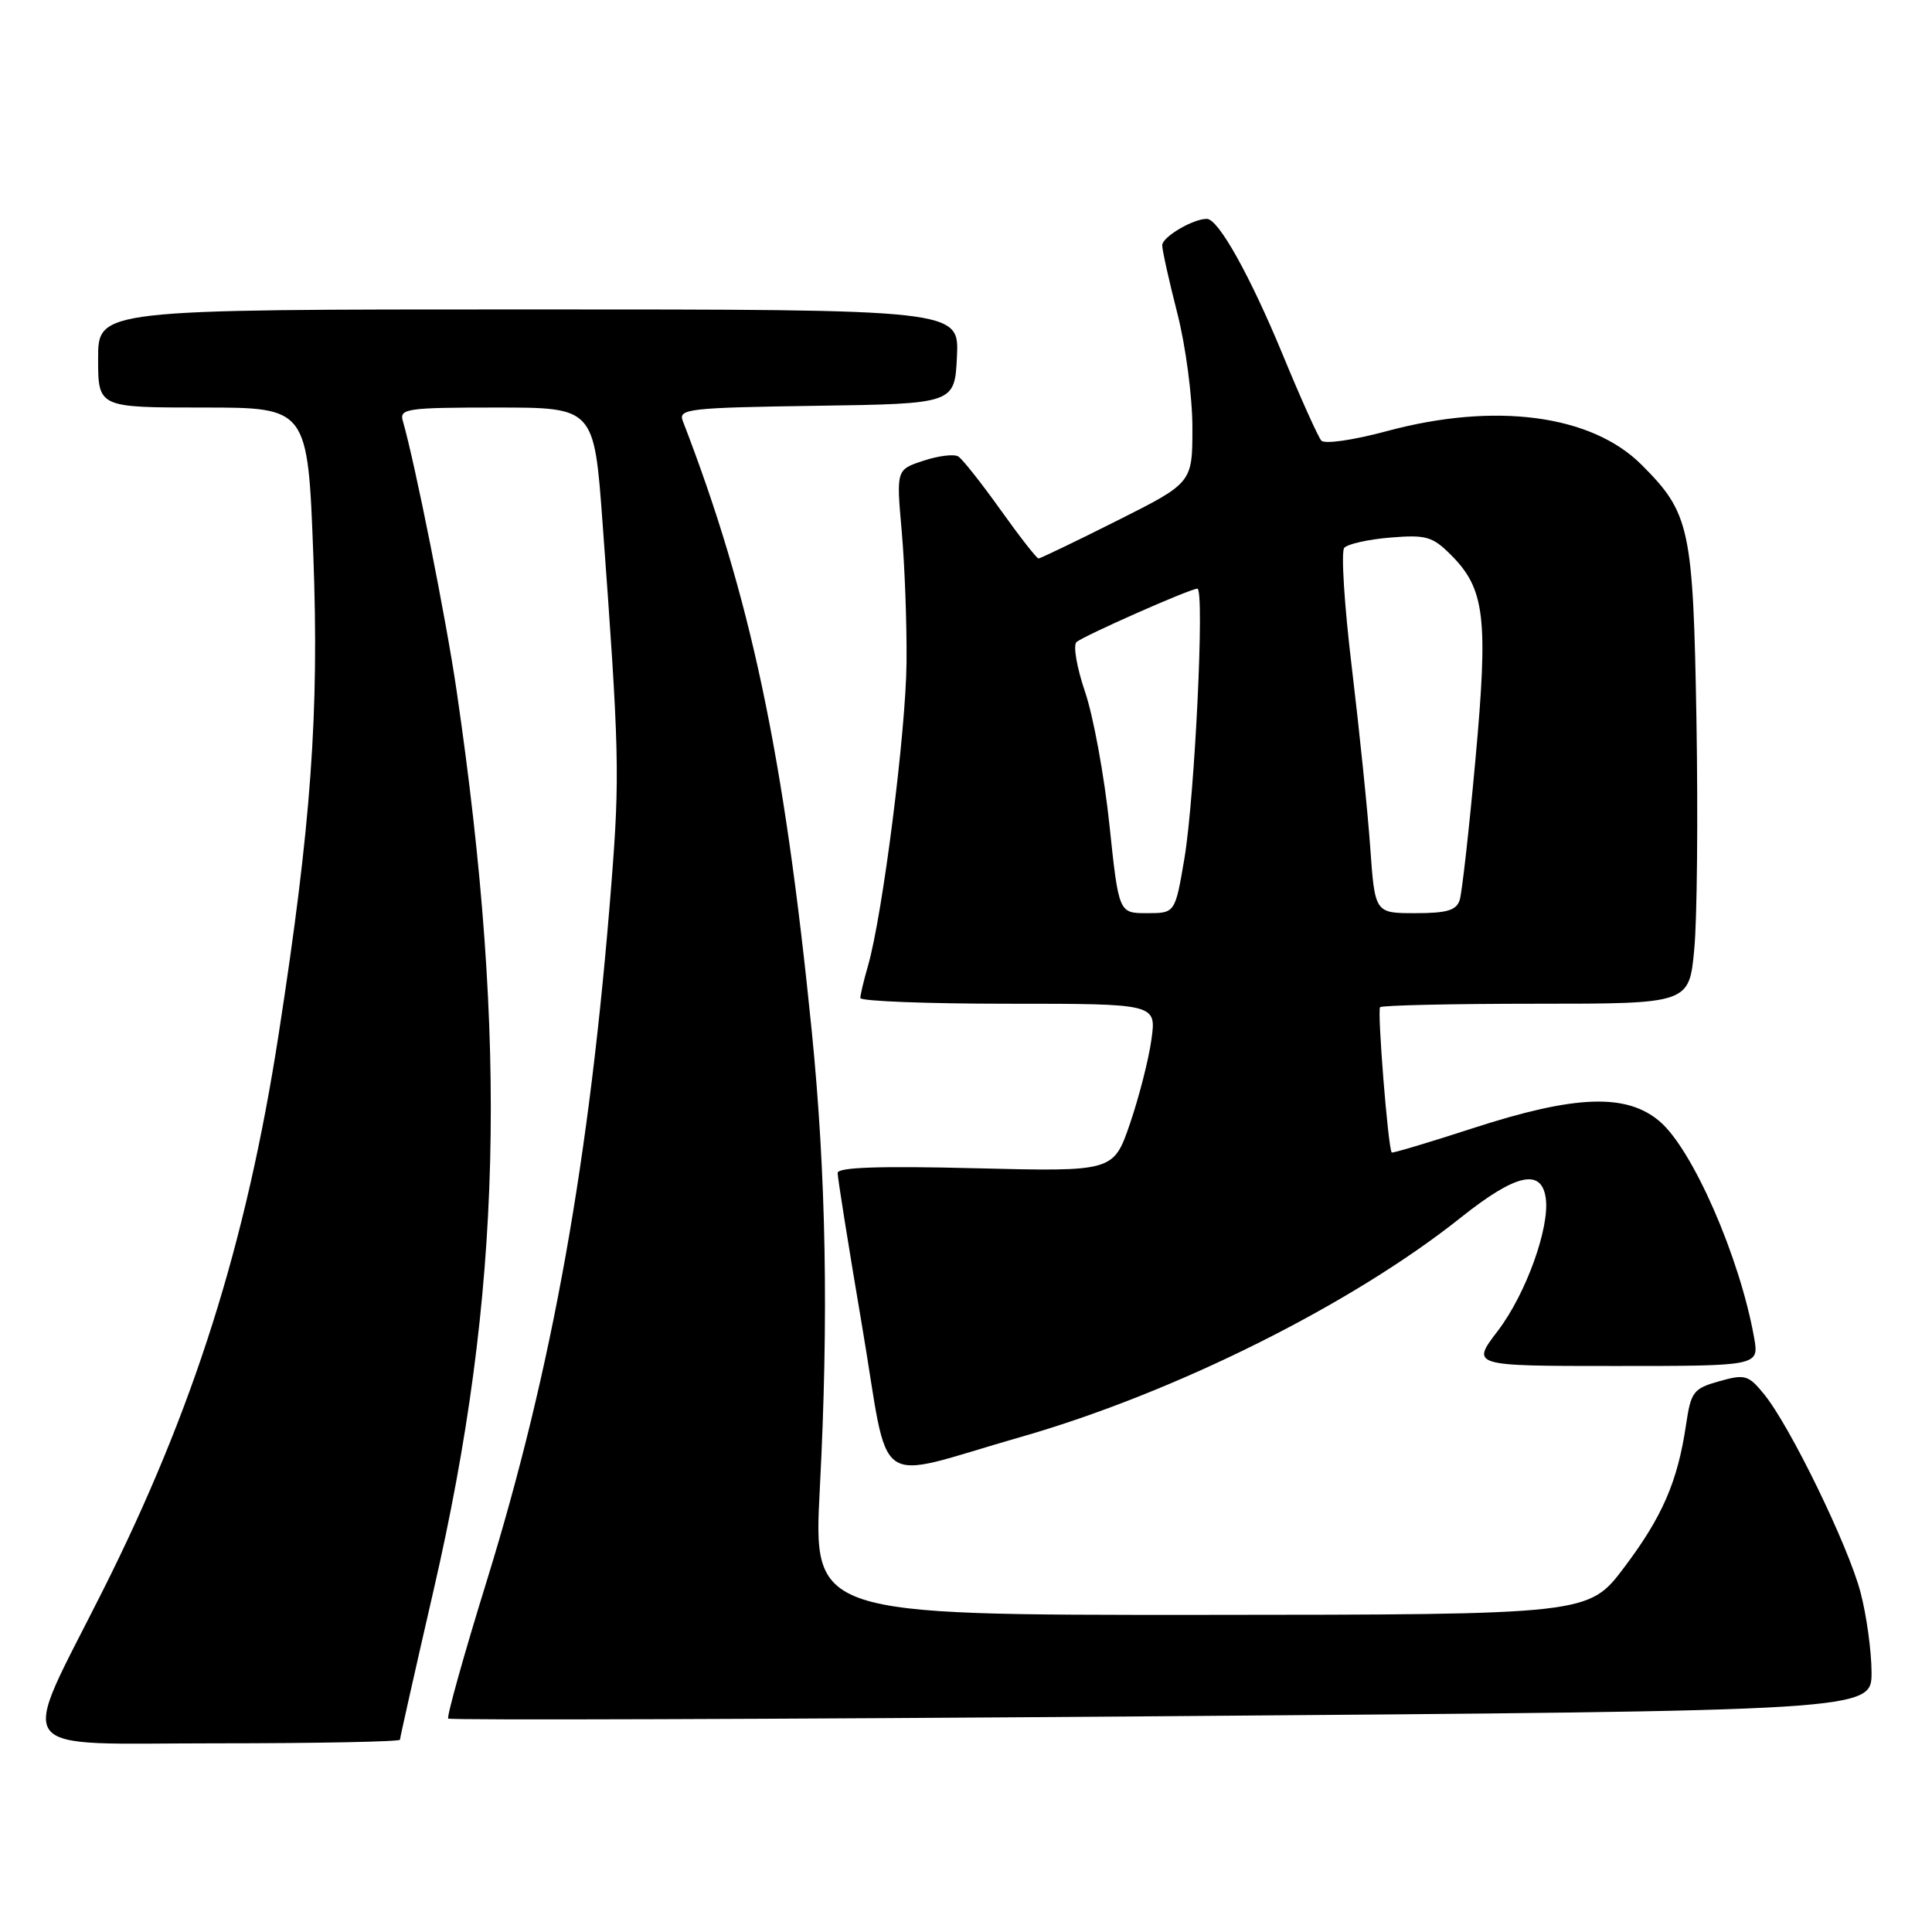 <?xml version="1.0" encoding="UTF-8" standalone="no"?>
<!DOCTYPE svg PUBLIC "-//W3C//DTD SVG 1.1//EN" "http://www.w3.org/Graphics/SVG/1.1/DTD/svg11.dtd" >
<svg xmlns="http://www.w3.org/2000/svg" xmlns:xlink="http://www.w3.org/1999/xlink" version="1.1" viewBox="0 0 256 256">
 <g >
 <path fill="currentColor"
d=" M 53.00 230.52 C 53.00 230.26 55.00 221.37 57.44 210.77 C 66.51 171.44 67.36 138.36 60.50 91.50 C 59.12 82.06 54.98 61.31 53.37 55.75 C 52.91 54.15 53.95 54.00 65.79 54.00 C 78.72 54.00 78.72 54.00 79.84 69.25 C 82.06 99.45 82.14 102.71 81.02 117.00 C 78.17 153.49 73.19 181.33 64.52 209.41 C 61.47 219.26 59.17 227.50 59.39 227.72 C 59.62 227.95 102.14 227.81 153.90 227.41 C 248.00 226.69 248.00 226.69 247.99 221.59 C 247.98 218.79 247.33 214.03 246.53 211.00 C 244.91 204.82 237.19 188.95 233.75 184.74 C 231.67 182.19 231.22 182.06 227.81 183.02 C 224.38 183.99 224.06 184.40 223.41 188.78 C 222.30 196.30 220.28 200.97 215.22 207.68 C 210.50 213.95 210.50 213.95 159.13 213.98 C 107.76 214.00 107.76 214.00 108.63 197.25 C 109.81 174.60 109.47 155.66 107.55 136.50 C 103.87 99.90 99.47 79.07 90.47 55.77 C 89.86 54.18 91.24 54.02 108.15 53.77 C 126.50 53.50 126.50 53.50 126.80 47.25 C 127.10 41.00 127.10 41.00 70.05 41.00 C 13.00 41.00 13.00 41.00 13.00 47.50 C 13.00 54.00 13.00 54.00 26.89 54.00 C 40.78 54.00 40.78 54.00 41.52 73.67 C 42.30 94.46 41.23 109.27 36.93 137.00 C 32.63 164.80 25.69 186.74 13.61 210.79 C 2.44 233.02 0.94 231.00 28.56 231.00 C 42.00 231.00 53.00 230.78 53.00 230.52 Z  M 135.25 190.41 C 155.58 184.59 179.11 172.86 193.57 161.33 C 200.84 155.54 204.25 154.76 204.82 158.75 C 205.37 162.65 202.19 171.46 198.48 176.33 C 194.91 181.00 194.91 181.00 214.00 181.00 C 233.09 181.00 233.09 181.00 232.43 177.25 C 230.54 166.60 224.27 152.24 219.87 148.55 C 215.48 144.85 208.71 145.10 195.27 149.46 C 189.39 151.37 184.51 152.83 184.41 152.71 C 183.93 152.16 182.47 133.86 182.87 133.46 C 183.13 133.21 192.44 133.00 203.58 133.00 C 223.83 133.00 223.83 133.00 224.50 125.75 C 224.88 121.76 225.00 108.15 224.79 95.50 C 224.35 69.94 223.94 68.00 217.51 61.58 C 210.88 54.94 198.09 53.26 183.75 57.13 C 179.30 58.33 175.52 58.87 175.08 58.38 C 174.66 57.90 172.35 52.78 169.97 47.00 C 165.61 36.46 161.44 29.00 159.91 29.00 C 158.06 29.00 154.00 31.40 154.00 32.50 C 154.00 33.15 154.90 37.20 156.00 41.50 C 157.11 45.83 158.00 52.59 158.00 56.65 C 158.00 63.98 158.00 63.98 148.02 68.99 C 142.53 71.75 137.84 74.00 137.61 74.00 C 137.37 74.00 135.10 71.10 132.57 67.55 C 130.04 64.00 127.52 60.82 126.97 60.48 C 126.41 60.14 124.34 60.39 122.36 61.05 C 118.76 62.23 118.76 62.23 119.48 70.37 C 119.88 74.84 120.17 82.67 120.12 87.78 C 120.04 96.97 116.95 121.26 115.01 127.99 C 114.45 129.91 114.00 131.83 114.00 132.24 C 114.00 132.66 122.83 133.00 133.61 133.00 C 153.23 133.00 153.23 133.00 152.57 137.75 C 152.21 140.36 150.93 145.37 149.73 148.88 C 147.54 155.25 147.54 155.25 129.27 154.80 C 116.57 154.48 111.00 154.67 110.99 155.42 C 110.98 156.01 112.44 165.17 114.24 175.77 C 118.01 198.05 115.26 196.13 135.25 190.41 Z  M 147.00 109.25 C 146.32 102.79 144.87 94.87 143.77 91.66 C 142.68 88.45 142.17 85.49 142.64 85.08 C 143.64 84.22 157.71 78.00 158.66 78.00 C 159.64 78.00 158.31 105.62 156.94 113.75 C 155.71 121.00 155.71 121.00 151.97 121.00 C 148.24 121.00 148.24 121.00 147.00 109.25 Z  M 181.56 112.25 C 181.22 107.44 180.12 96.75 179.13 88.50 C 178.13 80.25 177.68 73.09 178.12 72.59 C 178.57 72.08 181.31 71.47 184.22 71.23 C 188.96 70.84 189.81 71.08 192.26 73.53 C 196.77 78.04 197.22 81.86 195.50 100.68 C 194.66 109.93 193.72 118.29 193.42 119.25 C 192.98 120.63 191.73 121.00 187.52 121.00 C 182.18 121.00 182.18 121.00 181.56 112.25 Z "/>
</g>
</svg>